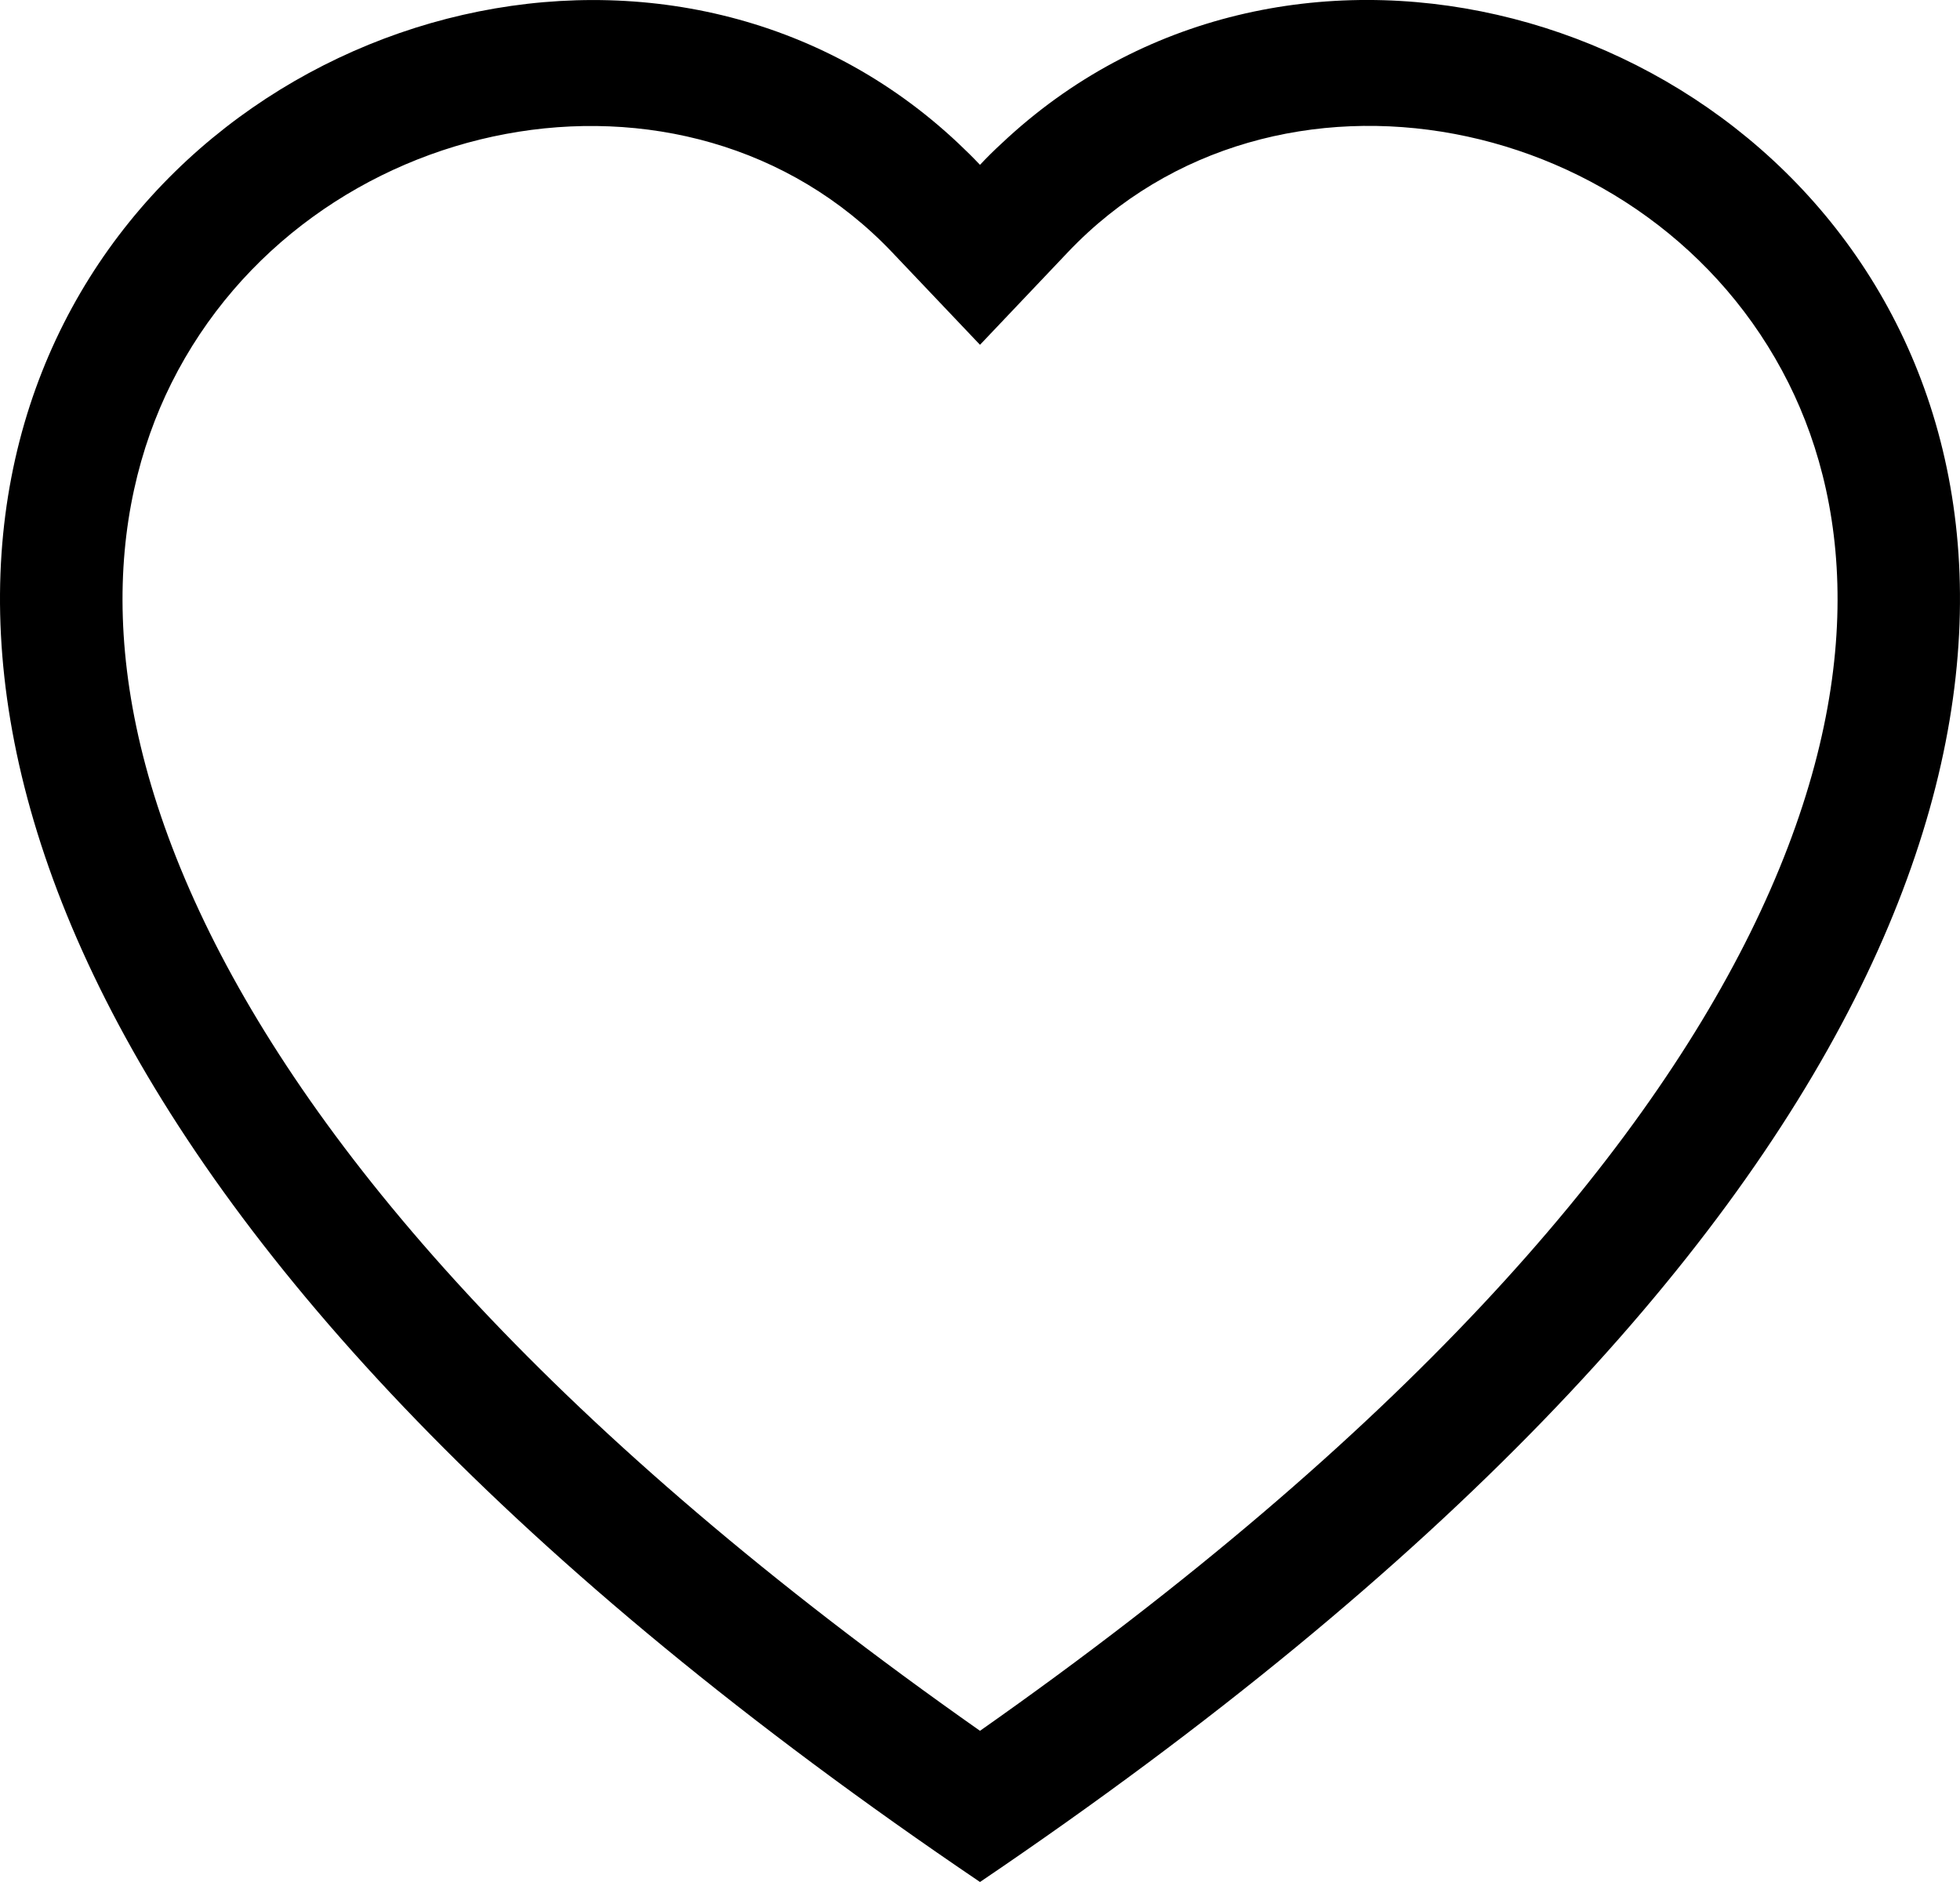 <svg width="25" height="24" viewBox="0 0 25 24" fill="none" xmlns="http://www.w3.org/2000/svg">
<path d="M12.5 4.397L11.38 3.218C8.75 0.45 3.928 1.405 2.187 4.885C1.37 6.522 1.186 8.885 2.678 11.901C4.116 14.805 7.106 18.283 12.5 22.072C17.894 18.283 20.883 14.805 22.322 11.901C23.815 8.883 23.632 6.522 22.813 4.885C21.072 1.405 16.25 0.448 13.621 3.216L12.5 4.397ZM12.5 24C-11.458 7.789 5.123 -4.864 12.225 1.829C12.319 1.917 12.411 2.008 12.5 2.102C12.588 2.008 12.68 1.917 12.775 1.83C19.875 -4.867 36.459 7.787 12.5 24Z" fill="black"/>
</svg>
